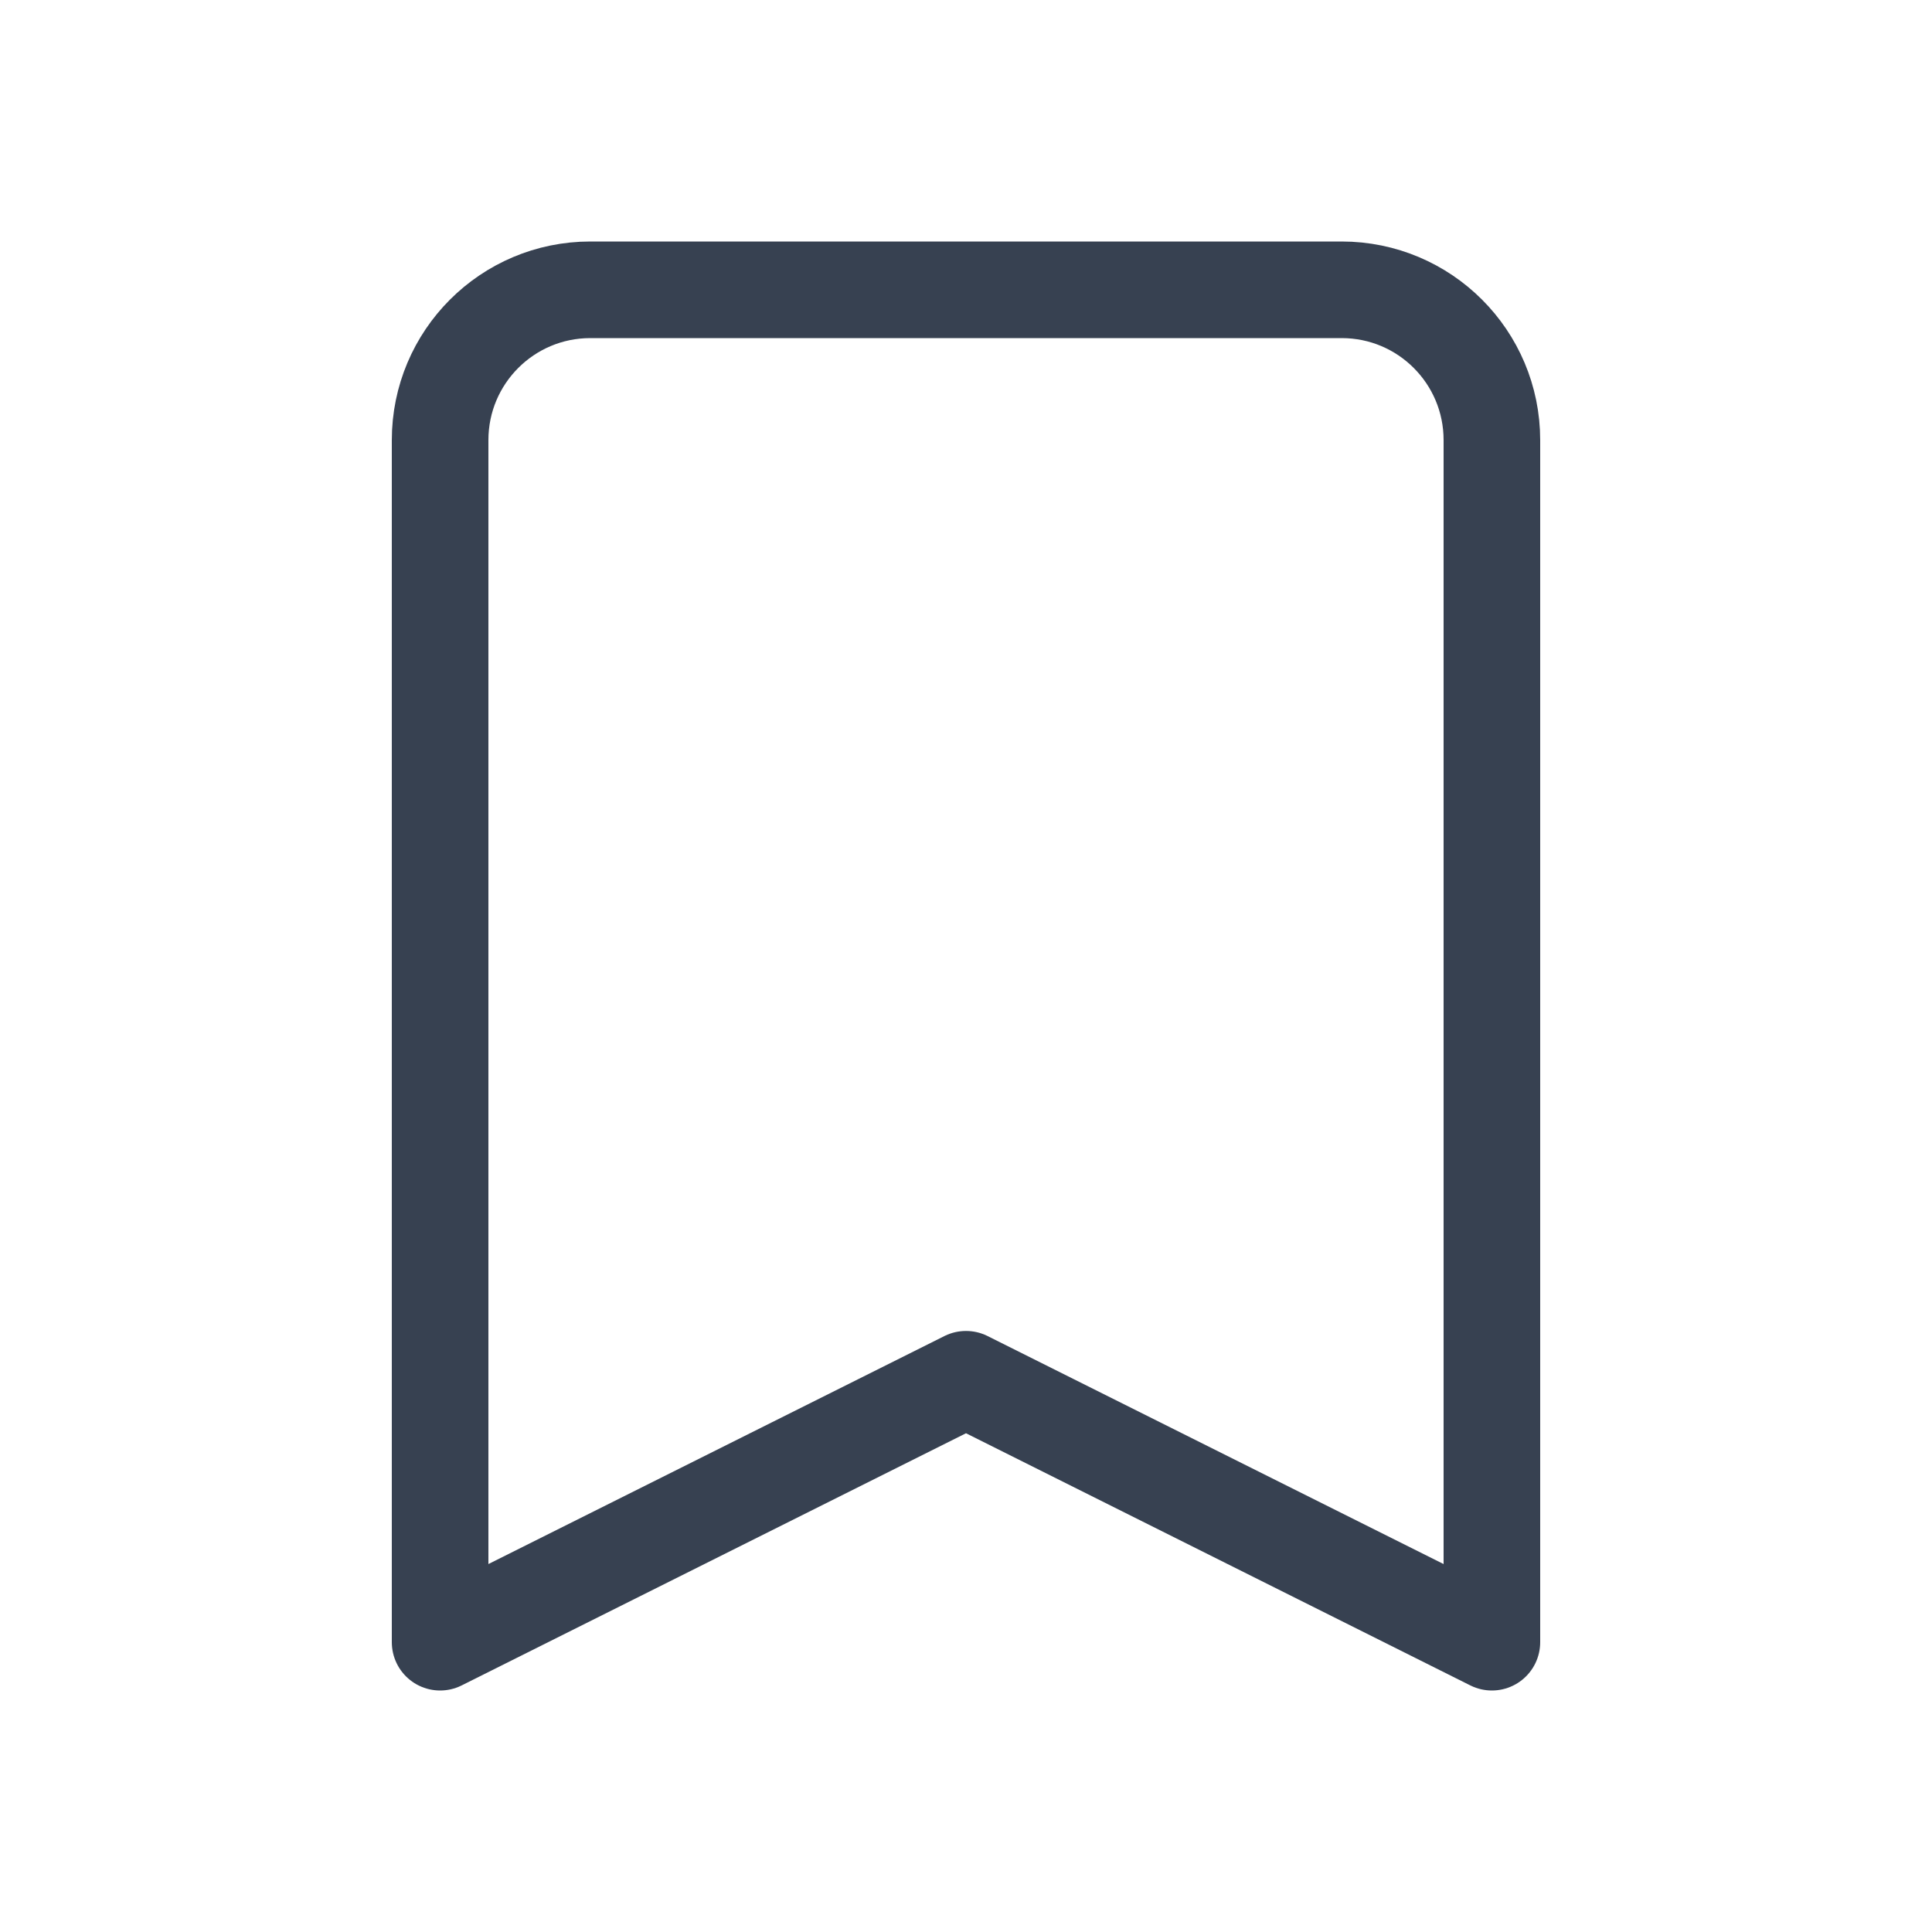 <svg width="20" height="20" viewBox="0 0 20 20" fill="none" xmlns="http://www.w3.org/2000/svg">
<path d="M4.556 4.556C4.556 3.696 5.252 3 6.111 3H13.889C14.748 3 15.444 3.696 15.444 4.556V17L10 14.278L4.556 17V4.556Z" stroke="#374151" stroke-linecap="round" stroke-linejoin="round"/>
</svg>
